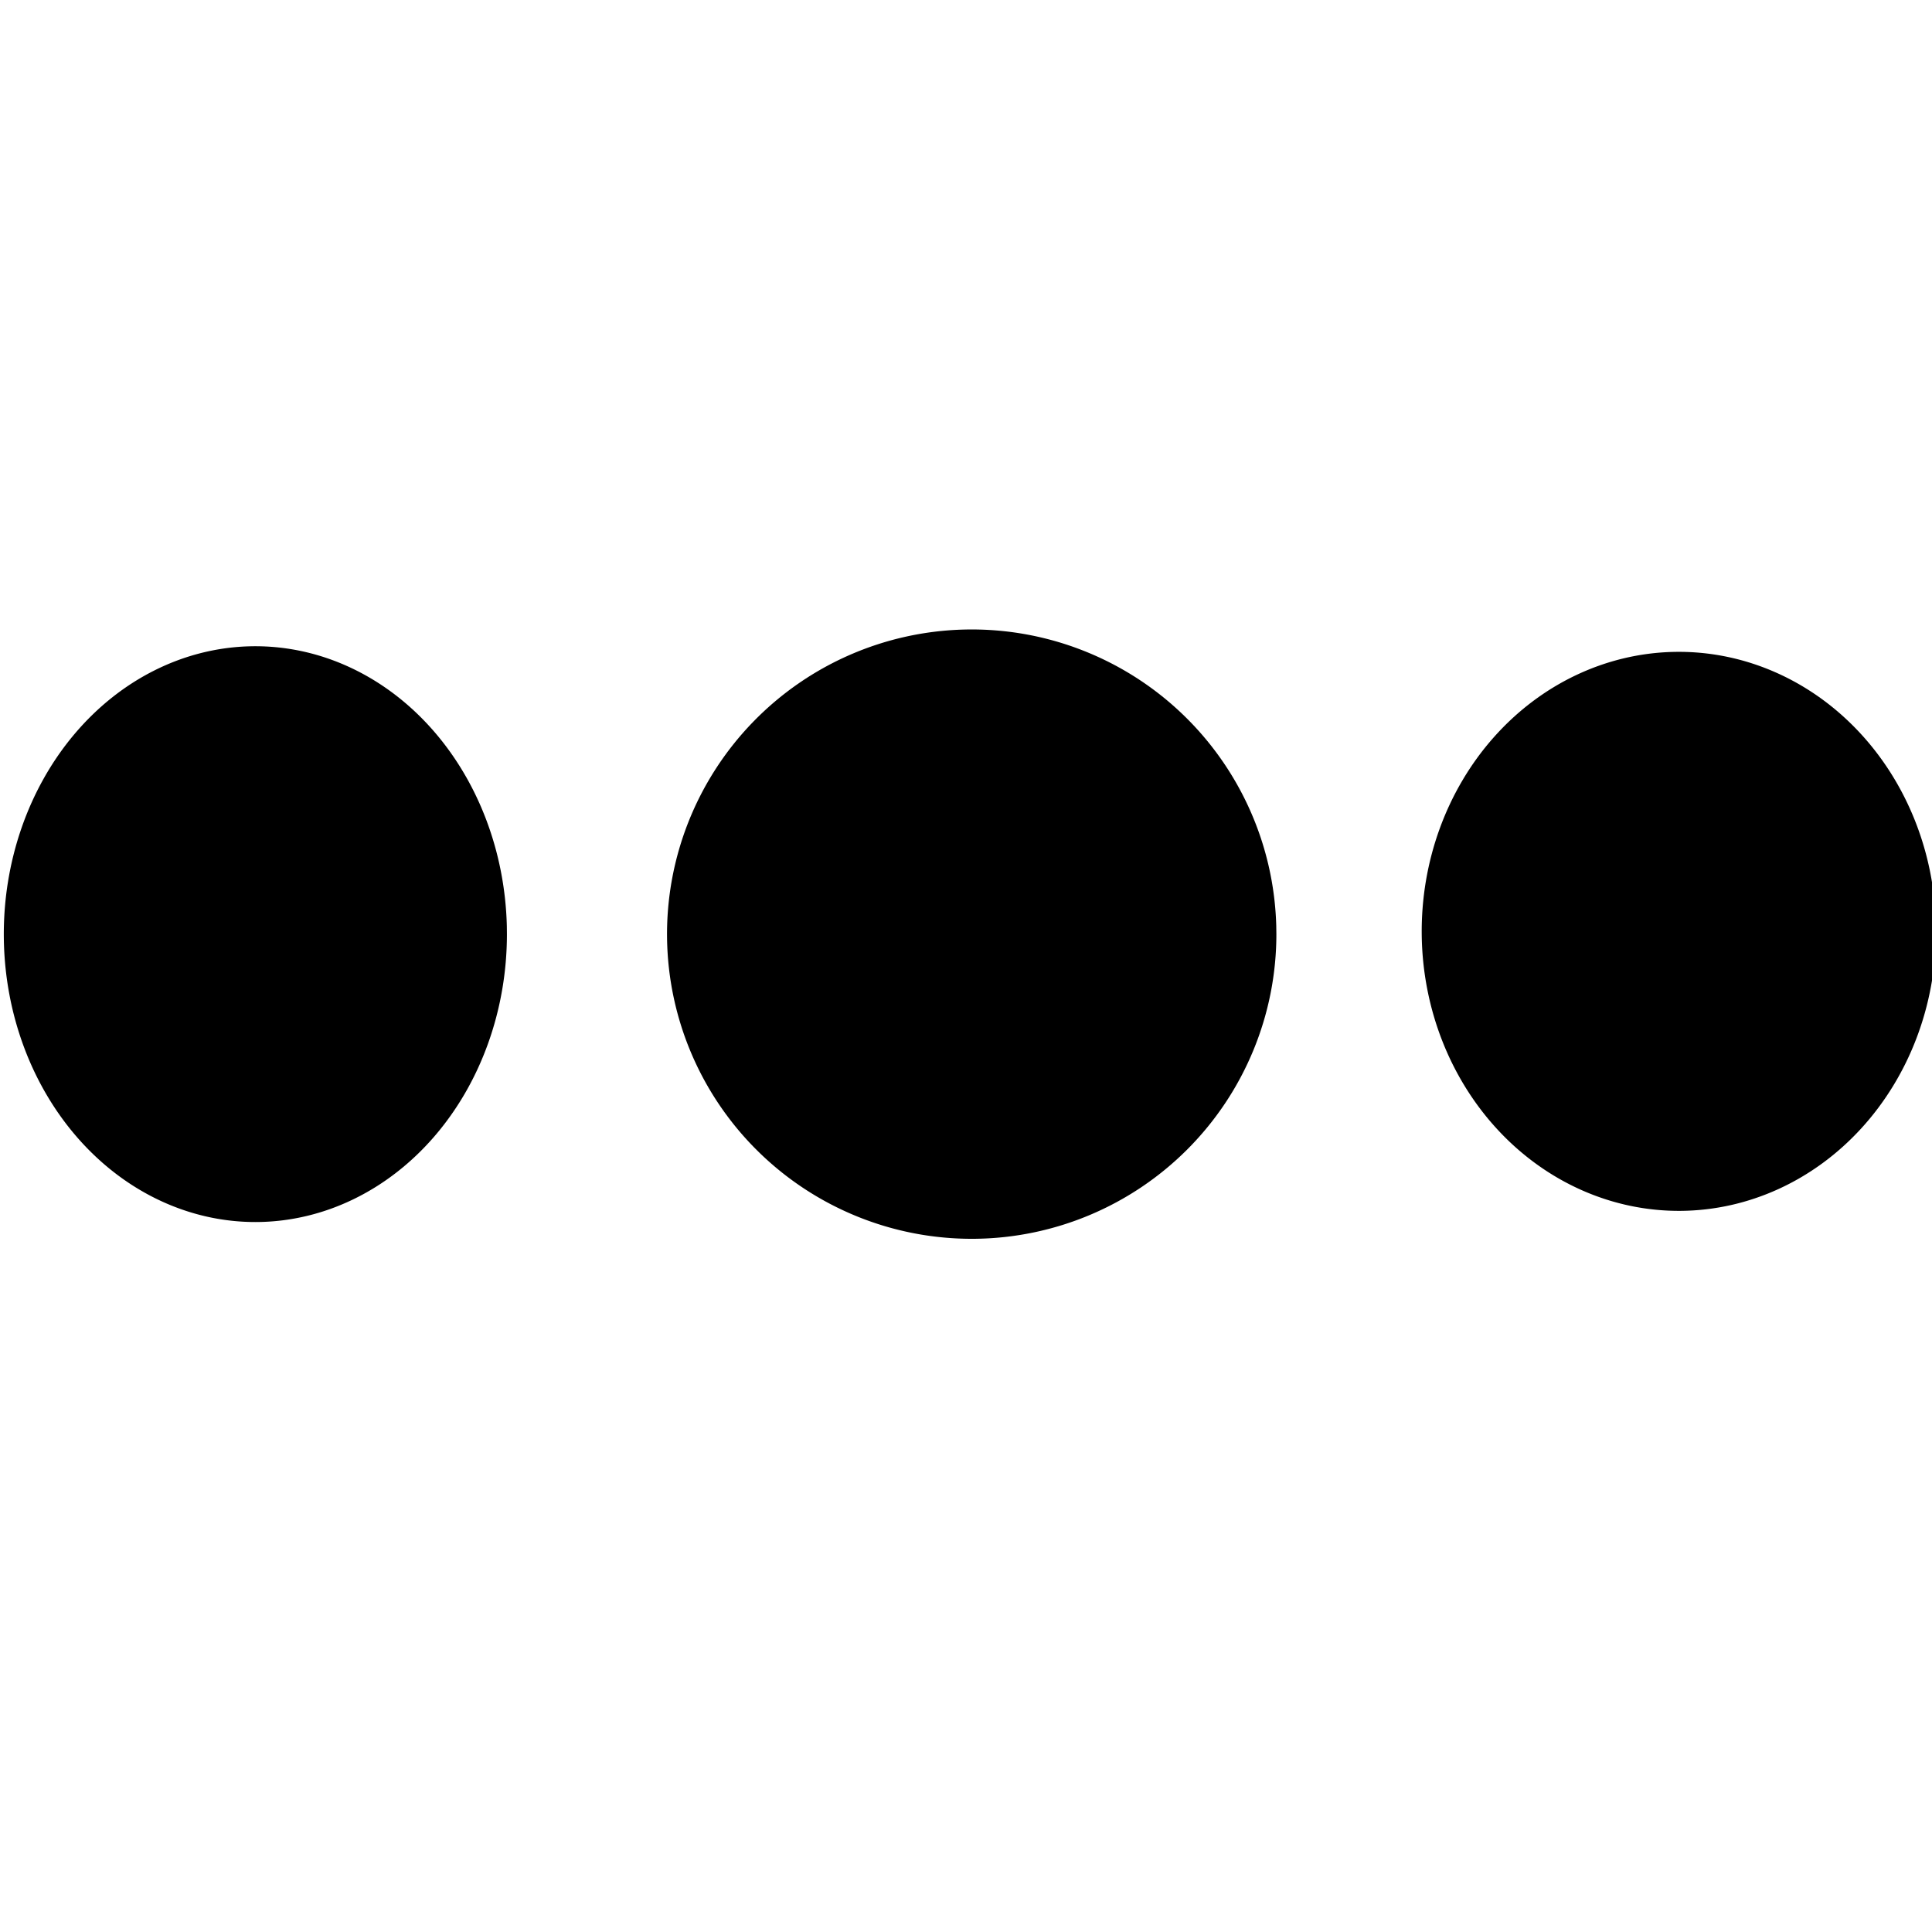 <?xml version="1.0" encoding="UTF-8" standalone="no"?>
<!-- Created with Inkscape (http://www.inkscape.org/) -->

<svg
   xmlns:dc="http://purl.org/dc/elements/1.1/"
   xmlns:cc="http://creativecommons.org/ns#"
   xmlns:rdf="http://www.w3.org/1999/02/22-rdf-syntax-ns#"
   xmlns:svg="http://www.w3.org/2000/svg"
   xmlns="http://www.w3.org/2000/svg"
   xmlns:sodipodi="http://sodipodi.sourceforge.net/DTD/sodipodi-0.dtd"
   xmlns:inkscape="http://www.inkscape.org/namespaces/inkscape"
   width="160"
   height="160"
   viewBox="0 0 160 160"
   id="svg2"
   version="1.1"
   inkscape:version="0.91 r13725"
   sodipodi:docname="icon_action_M2.svg"
   inkscape:export-filename="/home/codignator/Dropbox/Proyectos/Pebble/BigCounter/resources/icon_action_M2.png"
   inkscape:export-xdpi="9"
   inkscape:export-ydpi="9">
  <rect x="0" y="0" width="160" height="160" fill="#808080" stroke="none"/>
  <defs
     id="defs4" />
  <sodipodi:namedview
     id="base"
     pagecolor="#ffffff"
     bordercolor="#666666"
     borderopacity="1.0"
     inkscape:pageopacity="0.0"
     inkscape:pageshadow="2"
     inkscape:zoom="2.16"
     inkscape:cx="58.258301"
     inkscape:cy="88.74668"
     inkscape:document-units="px"
     inkscape:current-layer="layer2"
     showgrid="false"
     units="px"
     inkscape:window-width="1366"
     inkscape:window-height="720"
     inkscape:window-x="0"
     inkscape:window-y="0"
     inkscape:window-maximized="1" />
  <g
     inkscape:groupmode="layer"
     id="layer2"
     inkscape:label="Background"
     style="display:inline">
    <rect
       style="fill:#ffffff;fill-opacity:1;fill-rule:evenodd;stroke:#000000;stroke-width:0;stroke-linecap:butt;stroke-linejoin:miter;stroke-miterlimit:4;stroke-dasharray:none;stroke-opacity:1"
       id="rect4159"
       width="160"
       height="160"
       x="7.3026363e-06"
       y="4.2796428e-06"
       inkscape:export-filename="/home/codignator/Dropbox/Proyectos/Pebble/BigCounter/resources/icon_action_U2.png"
       inkscape:export-xdpi="9"
       inkscape:export-ydpi="9" />
  </g>
  <g
     inkscape:label="Menu"
     inkscape:groupmode="layer"
     id="layer1"
     transform="translate(0,-892.362)"
     style="display:inline">
    <path
       style="opacity:1;fill:#000000;fill-opacity:1;stroke:#000000;stroke-width:0;stroke-linecap:butt;stroke-linejoin:miter;stroke-miterlimit:4;stroke-dasharray:none;stroke-opacity:1"
       id="path4158"
       sodipodi:type="arc"
       sodipodi:cx="80.472229"
       sodipodi:cy="969.72327"
       sodipodi:rx="25.231472"
       sodipodi:ry="25.231462"
       sodipodi:start="0"
       sodipodi:end="6.2555218"
       sodipodi:open="true"
       d="M 105.704,969.723 A 25.231,25.231 0 0 1 80.647,994.954 25.231,25.231 0 0 1 55.243,970.072 25.231,25.231 0 0 1 79.949,944.497 25.231,25.231 0 0 1 105.694,969.025" />
    <path
       style="display:inline;opacity:1;fill:#000000;fill-opacity:1;stroke:#000000;stroke-width:0;stroke-linecap:butt;stroke-linejoin:miter;stroke-miterlimit:4;stroke-dasharray:none;stroke-opacity:1"
       id="path4158-7"
       sodipodi:type="arc"
       sodipodi:cx="139.03705"
       sodipodi:cy="969.49194"
       sodipodi:rx="21.296291"
       sodipodi:ry="23.148134"
       sodipodi:start="0"
       sodipodi:end="6.2555218"
       sodipodi:open="true"
       d="m 160.333,969.492 a 21.296,23.148 0 0 1 -21.149,23.148 21.296,23.148 0 0 1 -21.442,-22.827 21.296,23.148 0 0 1 20.852,-23.463 21.296,23.148 0 0 1 21.73,22.503" />
    <path
       style="display:inline;opacity:1;fill:#000000;fill-opacity:1;stroke:#000000;stroke-width:0;stroke-linecap:butt;stroke-linejoin:miter;stroke-miterlimit:4;stroke-dasharray:none;stroke-opacity:1"
       id="path4158-7-8"
       sodipodi:type="arc"
       sodipodi:cx="21.148161"
       sodipodi:cy="969.72333"
       sodipodi:rx="20.833328"
       sodipodi:ry="23.842579"
       sodipodi:start="0"
       sodipodi:end="6.2555218"
       sodipodi:open="true"
       d="M 41.981,969.723 A 20.833,23.843 0 0 1 21.292,993.565 20.833,23.843 0 0 1 0.317,970.053 20.833,23.843 0 0 1 20.716,945.886 20.833,23.843 0 0 1 41.974,969.064" />
  </g>
</svg>
